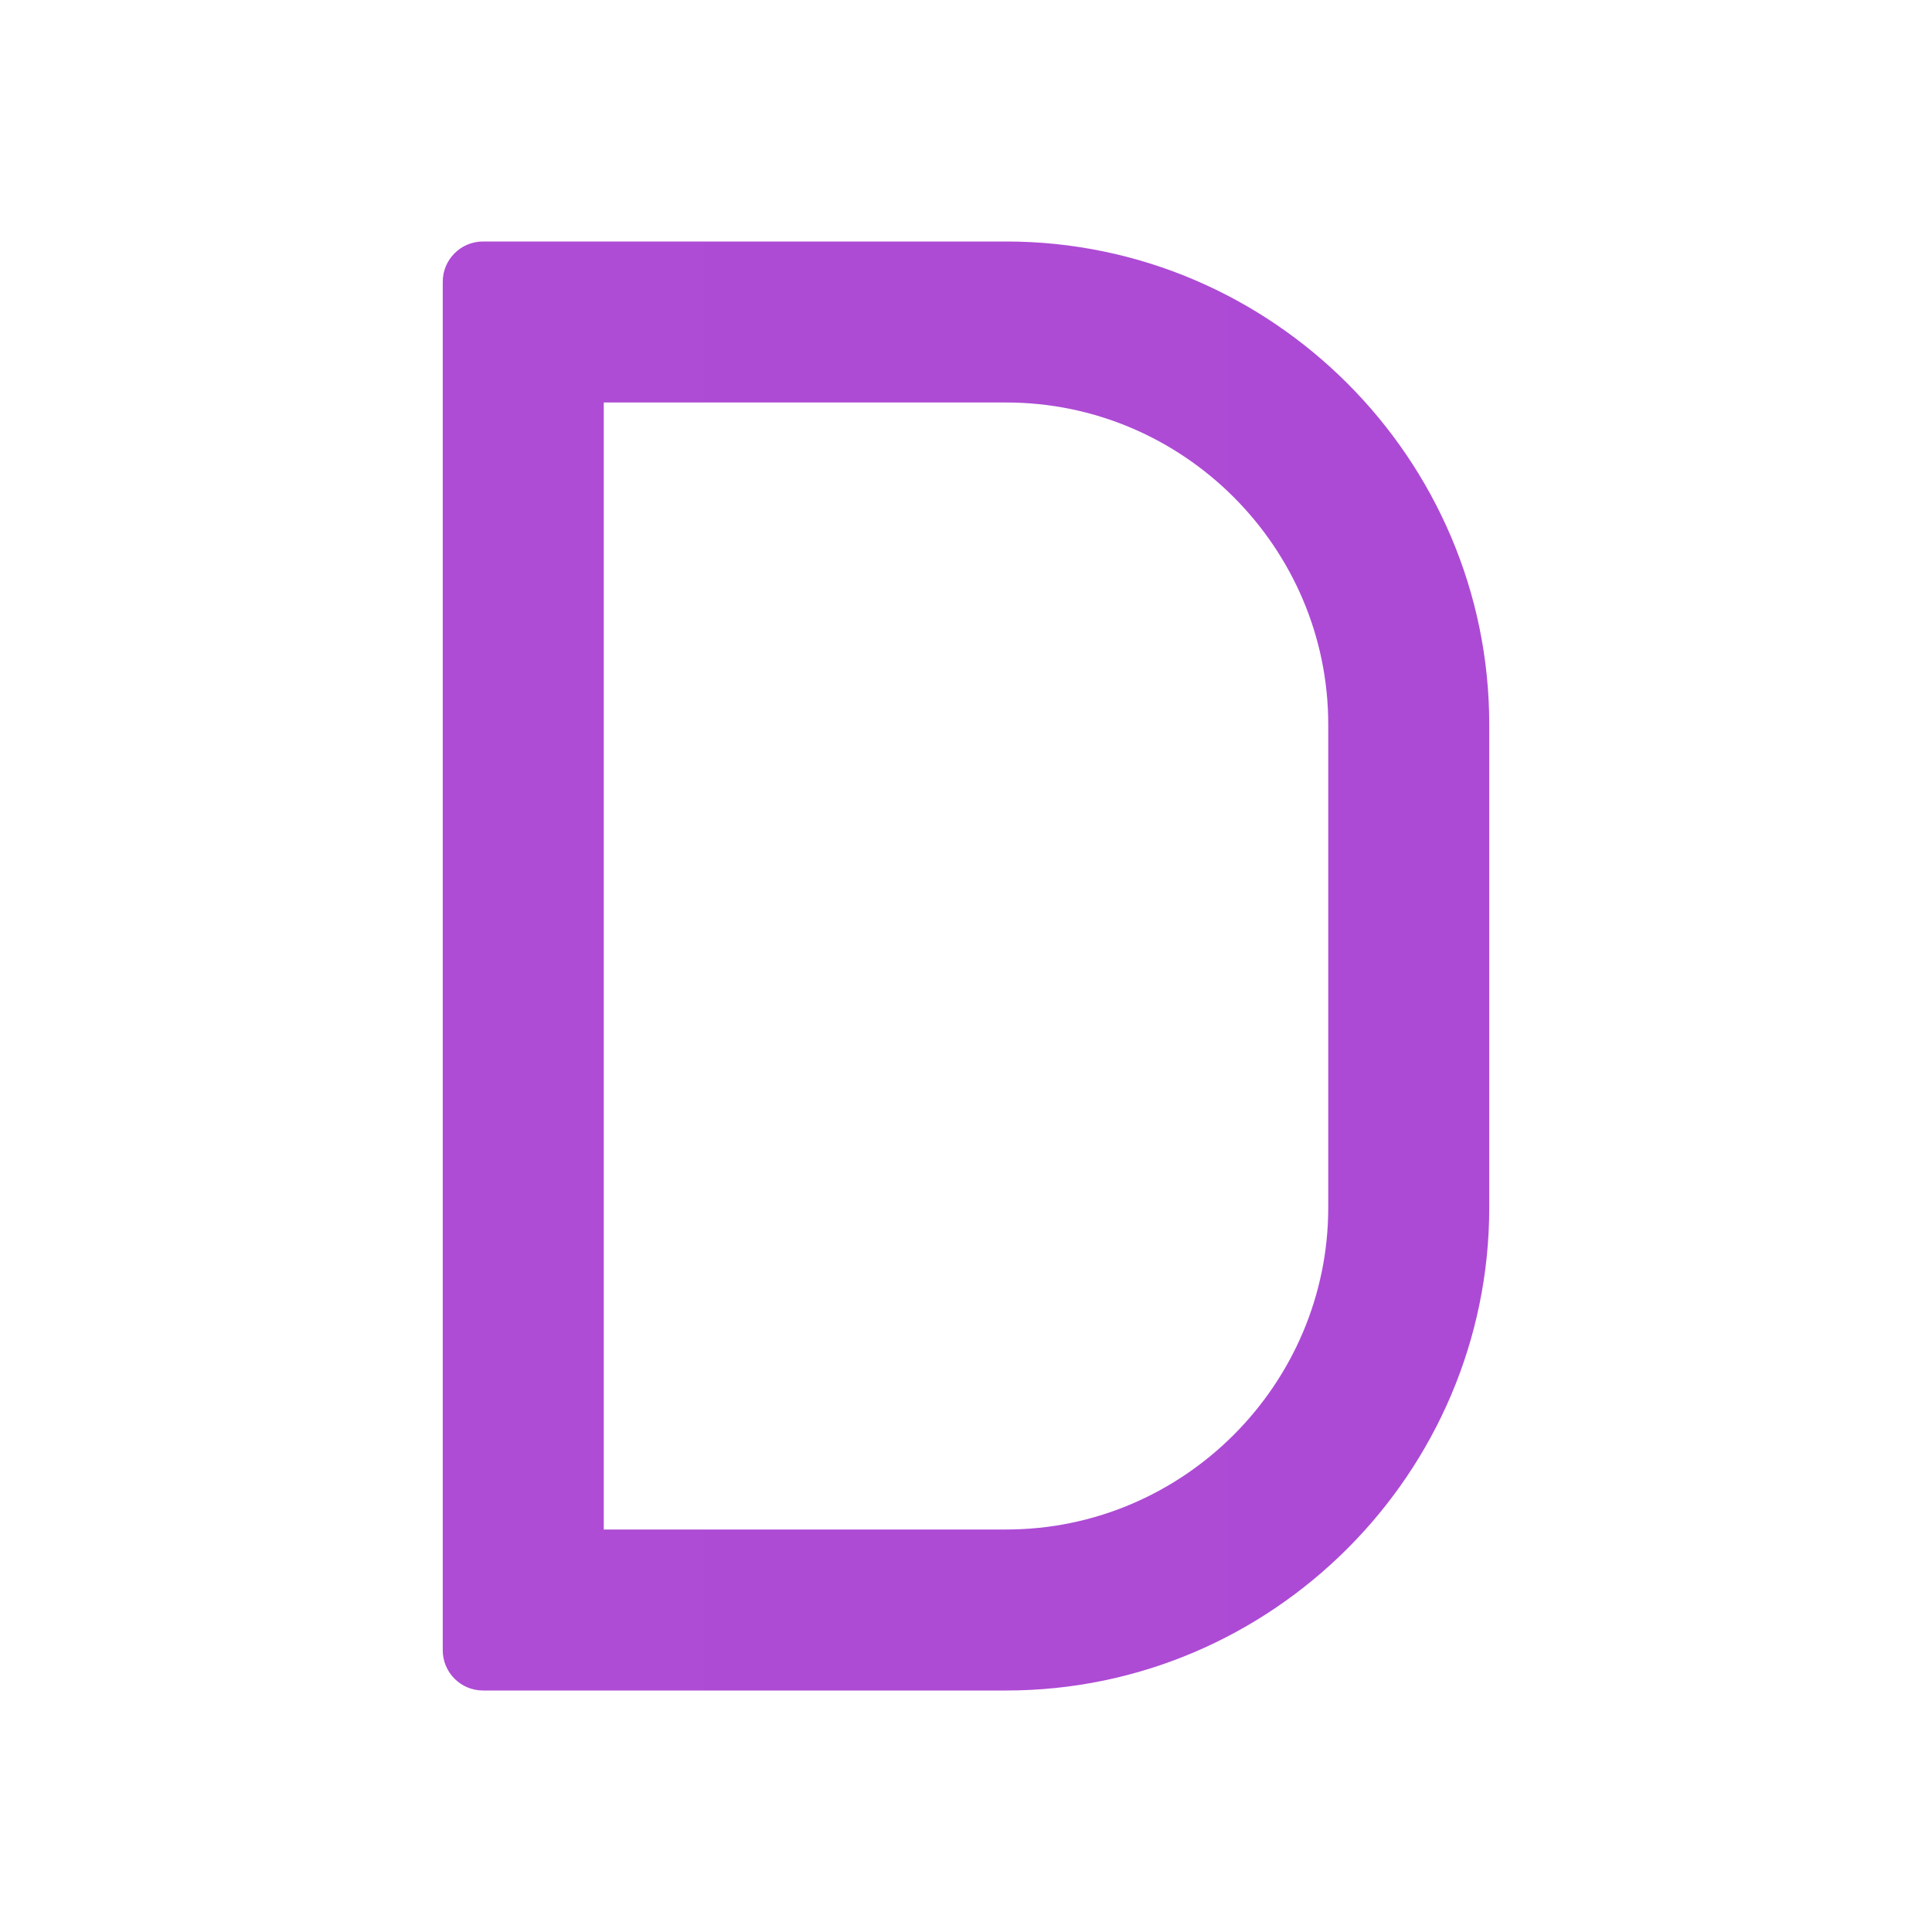 <svg xmlns="http://www.w3.org/2000/svg" viewBox="0 0 48 48"><linearGradient id="cFswCNwTDuqmKavs0MV78a" x1="11" x2="37" y1="24" y2="24" gradientUnits="userSpaceOnUse"><stop offset="0" stop-color="#ae4cd5"/><stop offset="1" stop-color="#ac4ad5"/></linearGradient><path fill="url(#cFswCNwTDuqmKavs0MV78a)" d="M25,42H12c-0.552,0-1-0.448-1-1V7c0-0.552,0.448-1,1-1h13c6.6,0,12,5.4,12,12v12 C37,36.6,31.6,42,25,42z M15,38h10c4.4,0,8-3.6,8-8V18c0-4.4-3.6-8-8-8H15V38z"/></svg>
